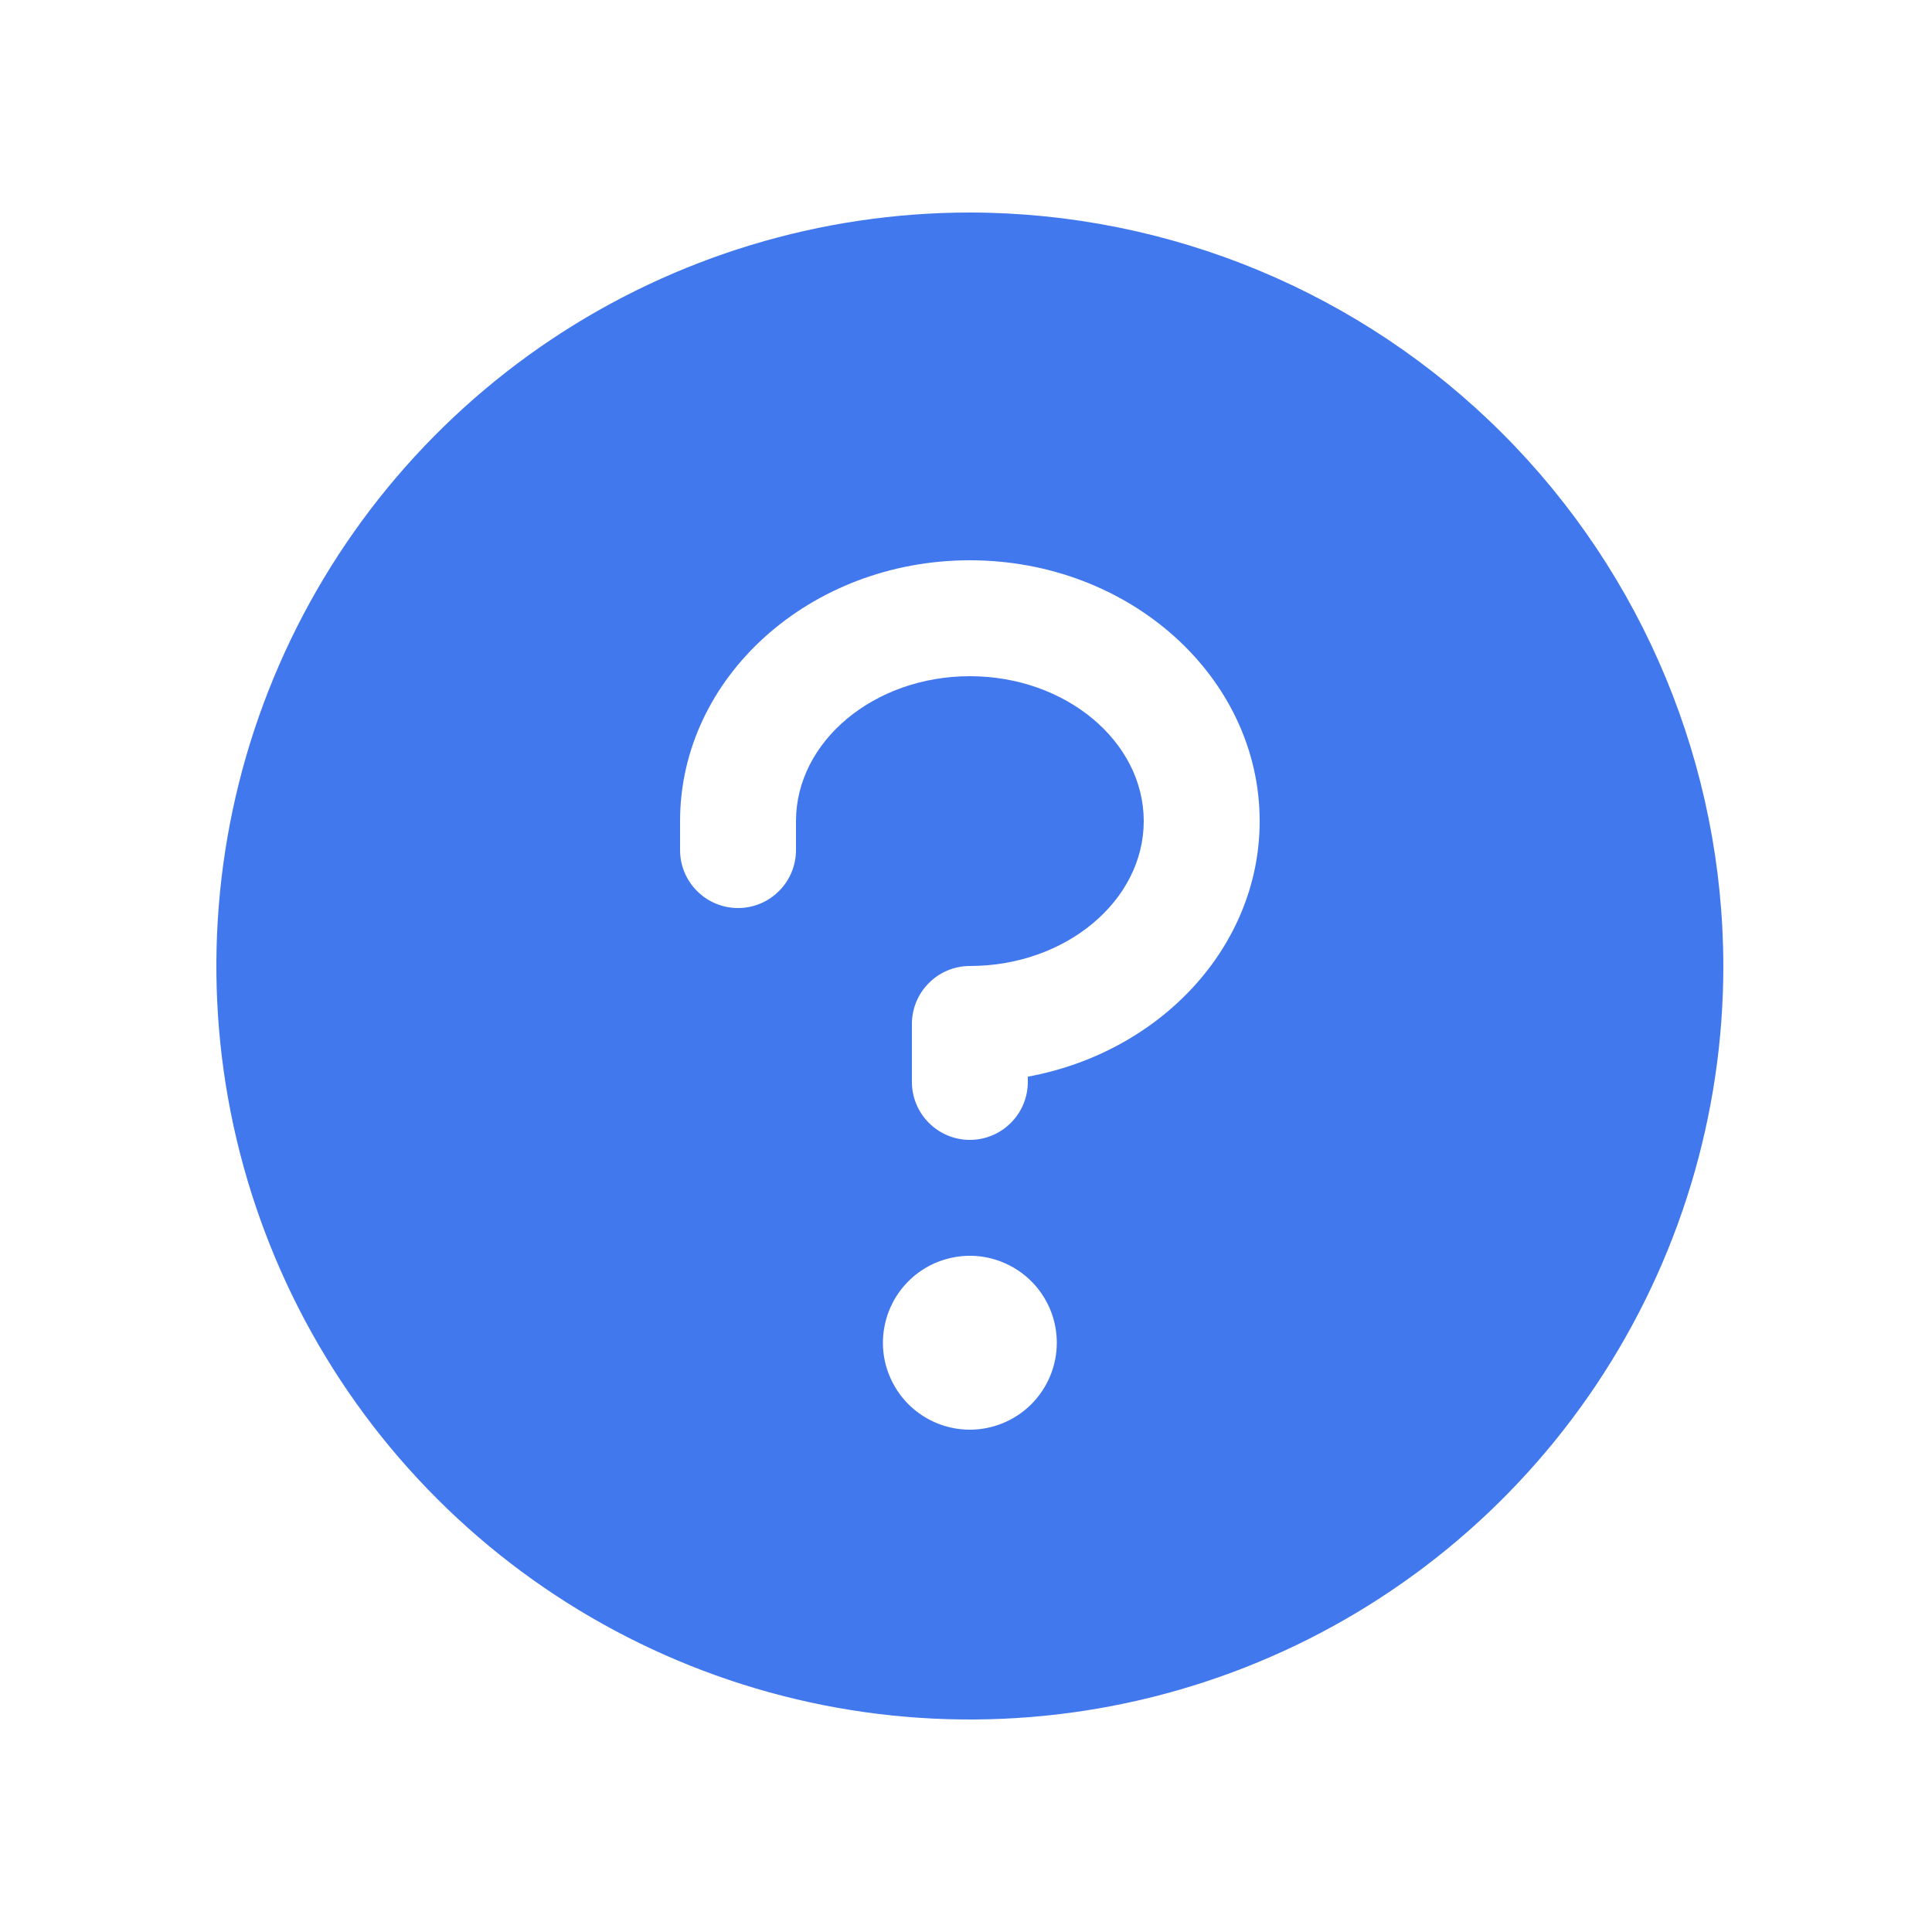<svg xmlns="http://www.w3.org/2000/svg" width="25" height="25" viewBox="0 0 25 25" fill="none">
  <path d="M12.55 2.75C10.622 2.75 8.737 3.322 7.133 4.393C5.53 5.465 4.28 6.987 3.542 8.769C2.804 10.55 2.611 12.511 2.987 14.402C3.364 16.293 4.292 18.031 5.656 19.394C7.019 20.758 8.757 21.686 10.648 22.063C12.539 22.439 14.5 22.246 16.281 21.508C18.063 20.77 19.585 19.52 20.657 17.917C21.728 16.313 22.3 14.428 22.3 12.5C22.297 9.915 21.269 7.437 19.441 5.609C17.613 3.781 15.135 2.753 12.55 2.75ZM12.55 18.5C12.328 18.5 12.11 18.434 11.925 18.31C11.74 18.187 11.596 18.011 11.511 17.805C11.425 17.6 11.403 17.374 11.447 17.155C11.49 16.937 11.597 16.737 11.755 16.579C11.912 16.422 12.112 16.315 12.331 16.272C12.549 16.228 12.775 16.25 12.98 16.336C13.186 16.421 13.362 16.565 13.485 16.75C13.609 16.935 13.675 17.152 13.675 17.375C13.675 17.673 13.556 17.959 13.345 18.171C13.134 18.381 12.848 18.5 12.55 18.5ZM13.3 13.932V14C13.3 14.199 13.221 14.39 13.08 14.53C12.94 14.671 12.749 14.75 12.55 14.75C12.351 14.75 12.16 14.671 12.02 14.53C11.879 14.39 11.8 14.199 11.8 14V13.25C11.8 13.051 11.879 12.86 12.02 12.72C12.16 12.579 12.351 12.5 12.55 12.5C13.79 12.5 14.8 11.656 14.8 10.625C14.8 9.594 13.79 8.75 12.55 8.75C11.31 8.75 10.3 9.594 10.3 10.625V11C10.3 11.199 10.221 11.39 10.08 11.53C9.94 11.671 9.749 11.75 9.55 11.75C9.351 11.75 9.16 11.671 9.02 11.53C8.879 11.39 8.8 11.199 8.8 11V10.625C8.8 8.764 10.482 7.25 12.55 7.25C14.618 7.25 16.3 8.764 16.3 10.625C16.3 12.254 15.01 13.618 13.3 13.932Z" fill="#4278ED"/>
</svg>